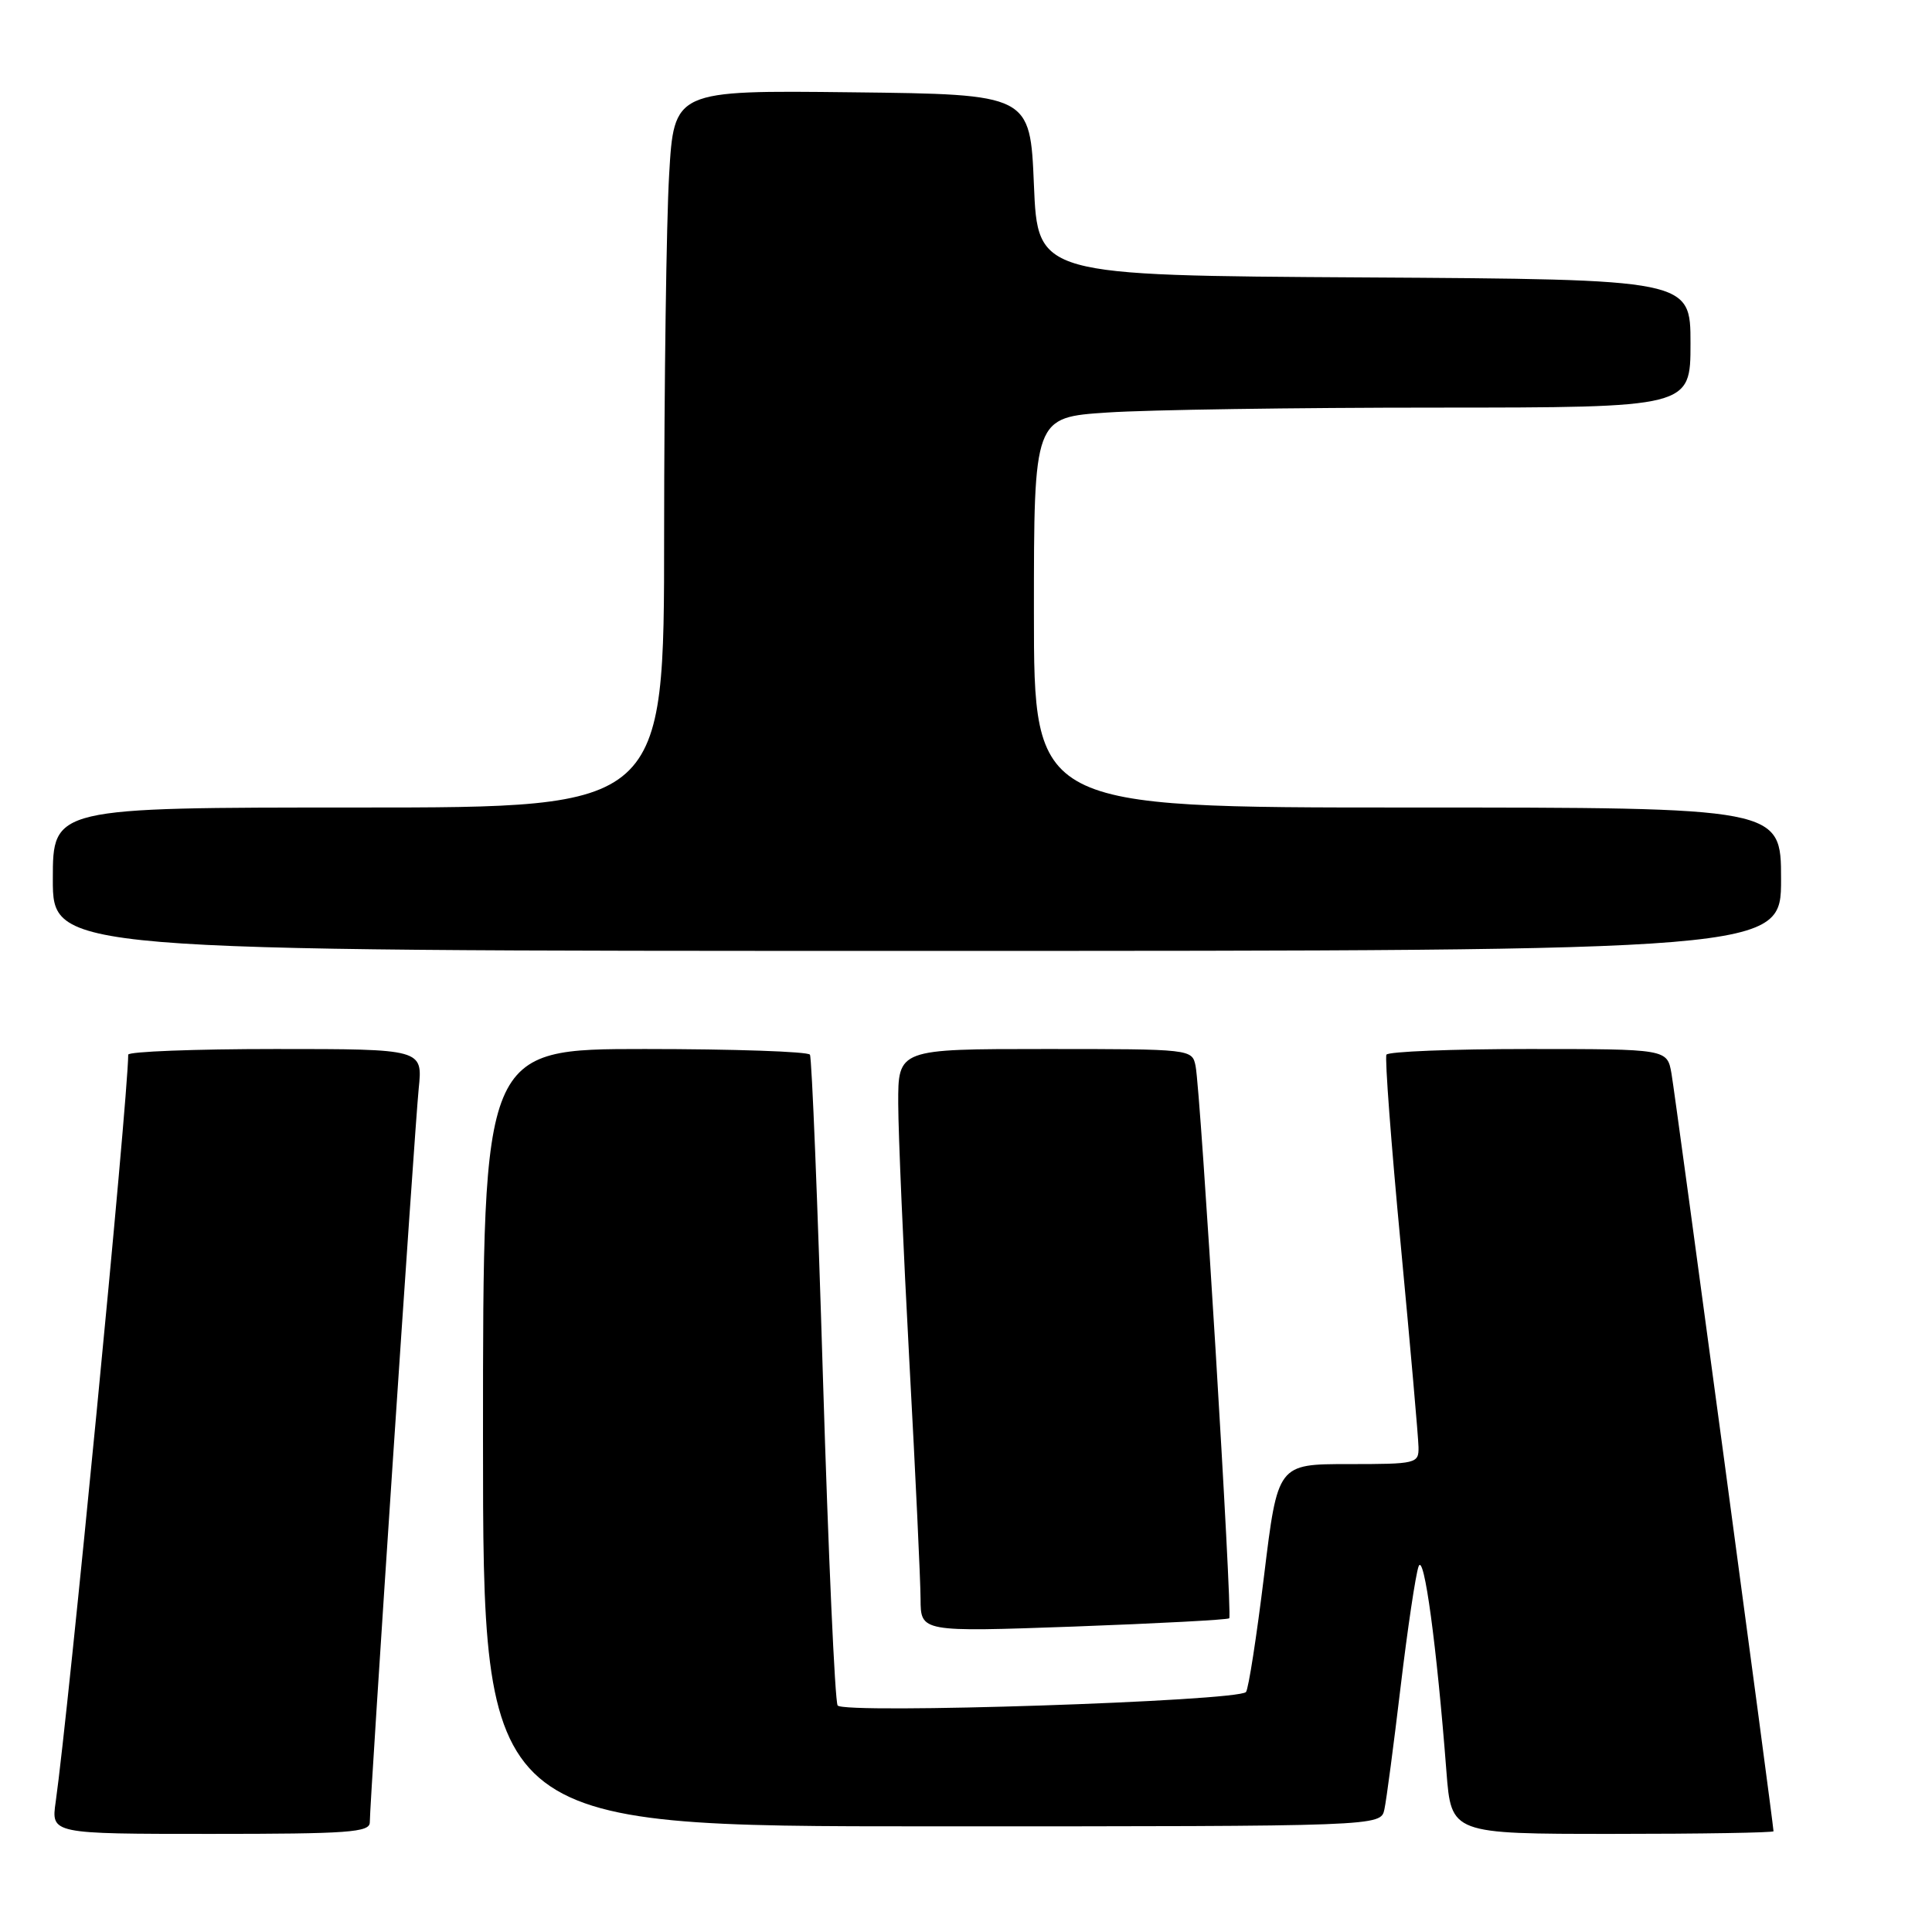 <?xml version="1.0" encoding="UTF-8" standalone="no"?>
<!DOCTYPE svg PUBLIC "-//W3C//DTD SVG 1.1//EN" "http://www.w3.org/Graphics/SVG/1.1/DTD/svg11.dtd" >
<svg xmlns="http://www.w3.org/2000/svg" xmlns:xlink="http://www.w3.org/1999/xlink" version="1.1" viewBox="0 0 256 256">
 <g >
 <path fill="currentColor"
d=" M 49.00 241.47 C 49.00 238.64 54.94 149.56 55.48 144.25 C 56.02 139.00 56.02 139.00 36.51 139.00 C 25.78 139.00 17.00 139.34 16.99 139.75 C 16.94 145.94 9.09 226.70 7.38 238.75 C 6.77 243.00 6.77 243.00 27.89 243.00 C 46.18 243.00 49.00 242.80 49.00 241.47 Z  M 235.00 242.65 C 235.00 241.78 221.99 145.13 221.48 142.25 C 220.91 139.00 220.91 139.00 202.51 139.00 C 192.40 139.00 183.93 139.34 183.71 139.75 C 183.48 140.16 184.33 151.53 185.61 165.00 C 186.88 178.47 187.94 190.51 187.96 191.75 C 188.00 193.93 187.69 194.00 178.65 194.00 C 169.30 194.00 169.30 194.00 167.50 208.75 C 166.51 216.86 165.43 223.81 165.10 224.20 C 164.04 225.43 111.71 227.15 110.99 225.98 C 110.63 225.41 109.76 205.94 109.05 182.72 C 108.35 159.50 107.57 140.16 107.32 139.75 C 107.08 139.34 97.23 139.00 85.44 139.00 C 64.00 139.00 64.00 139.00 64.00 190.50 C 64.00 242.00 64.00 242.00 123.48 242.00 C 182.96 242.00 182.96 242.00 183.44 239.75 C 183.71 238.51 184.67 231.20 185.59 223.50 C 186.51 215.80 187.58 208.63 187.97 207.56 C 188.69 205.61 190.38 218.10 191.66 234.75 C 192.30 243.00 192.30 243.00 213.65 243.00 C 225.39 243.00 235.00 242.84 235.00 242.65 Z  M 162.88 214.43 C 163.33 214.01 159.10 144.56 158.42 141.25 C 157.96 139.01 157.88 139.00 138.48 139.00 C 119.00 139.00 119.00 139.00 119.02 146.25 C 119.03 150.24 119.70 165.65 120.50 180.50 C 121.31 195.35 121.97 209.47 121.98 211.88 C 122.00 216.25 122.00 216.25 142.25 215.53 C 153.39 215.12 162.67 214.63 162.88 214.43 Z  M 236.00 116.50 C 236.00 107.00 236.00 107.00 186.50 107.00 C 137.00 107.00 137.00 107.00 137.00 81.15 C 137.00 55.30 137.00 55.30 146.75 54.66 C 152.11 54.30 171.69 54.01 190.25 54.01 C 224.00 54.00 224.00 54.00 224.00 45.51 C 224.00 37.02 224.00 37.02 180.75 36.76 C 137.50 36.50 137.50 36.50 137.00 24.50 C 136.50 12.50 136.50 12.50 112.90 12.23 C 89.31 11.96 89.31 11.96 88.66 23.23 C 88.30 29.43 88.01 50.81 88.00 70.75 C 88.00 107.00 88.00 107.00 47.50 107.00 C 7.00 107.00 7.00 107.00 7.00 116.50 C 7.00 126.00 7.00 126.00 121.50 126.00 C 236.00 126.00 236.00 126.00 236.00 116.50 Z "/>
</g>
</svg>